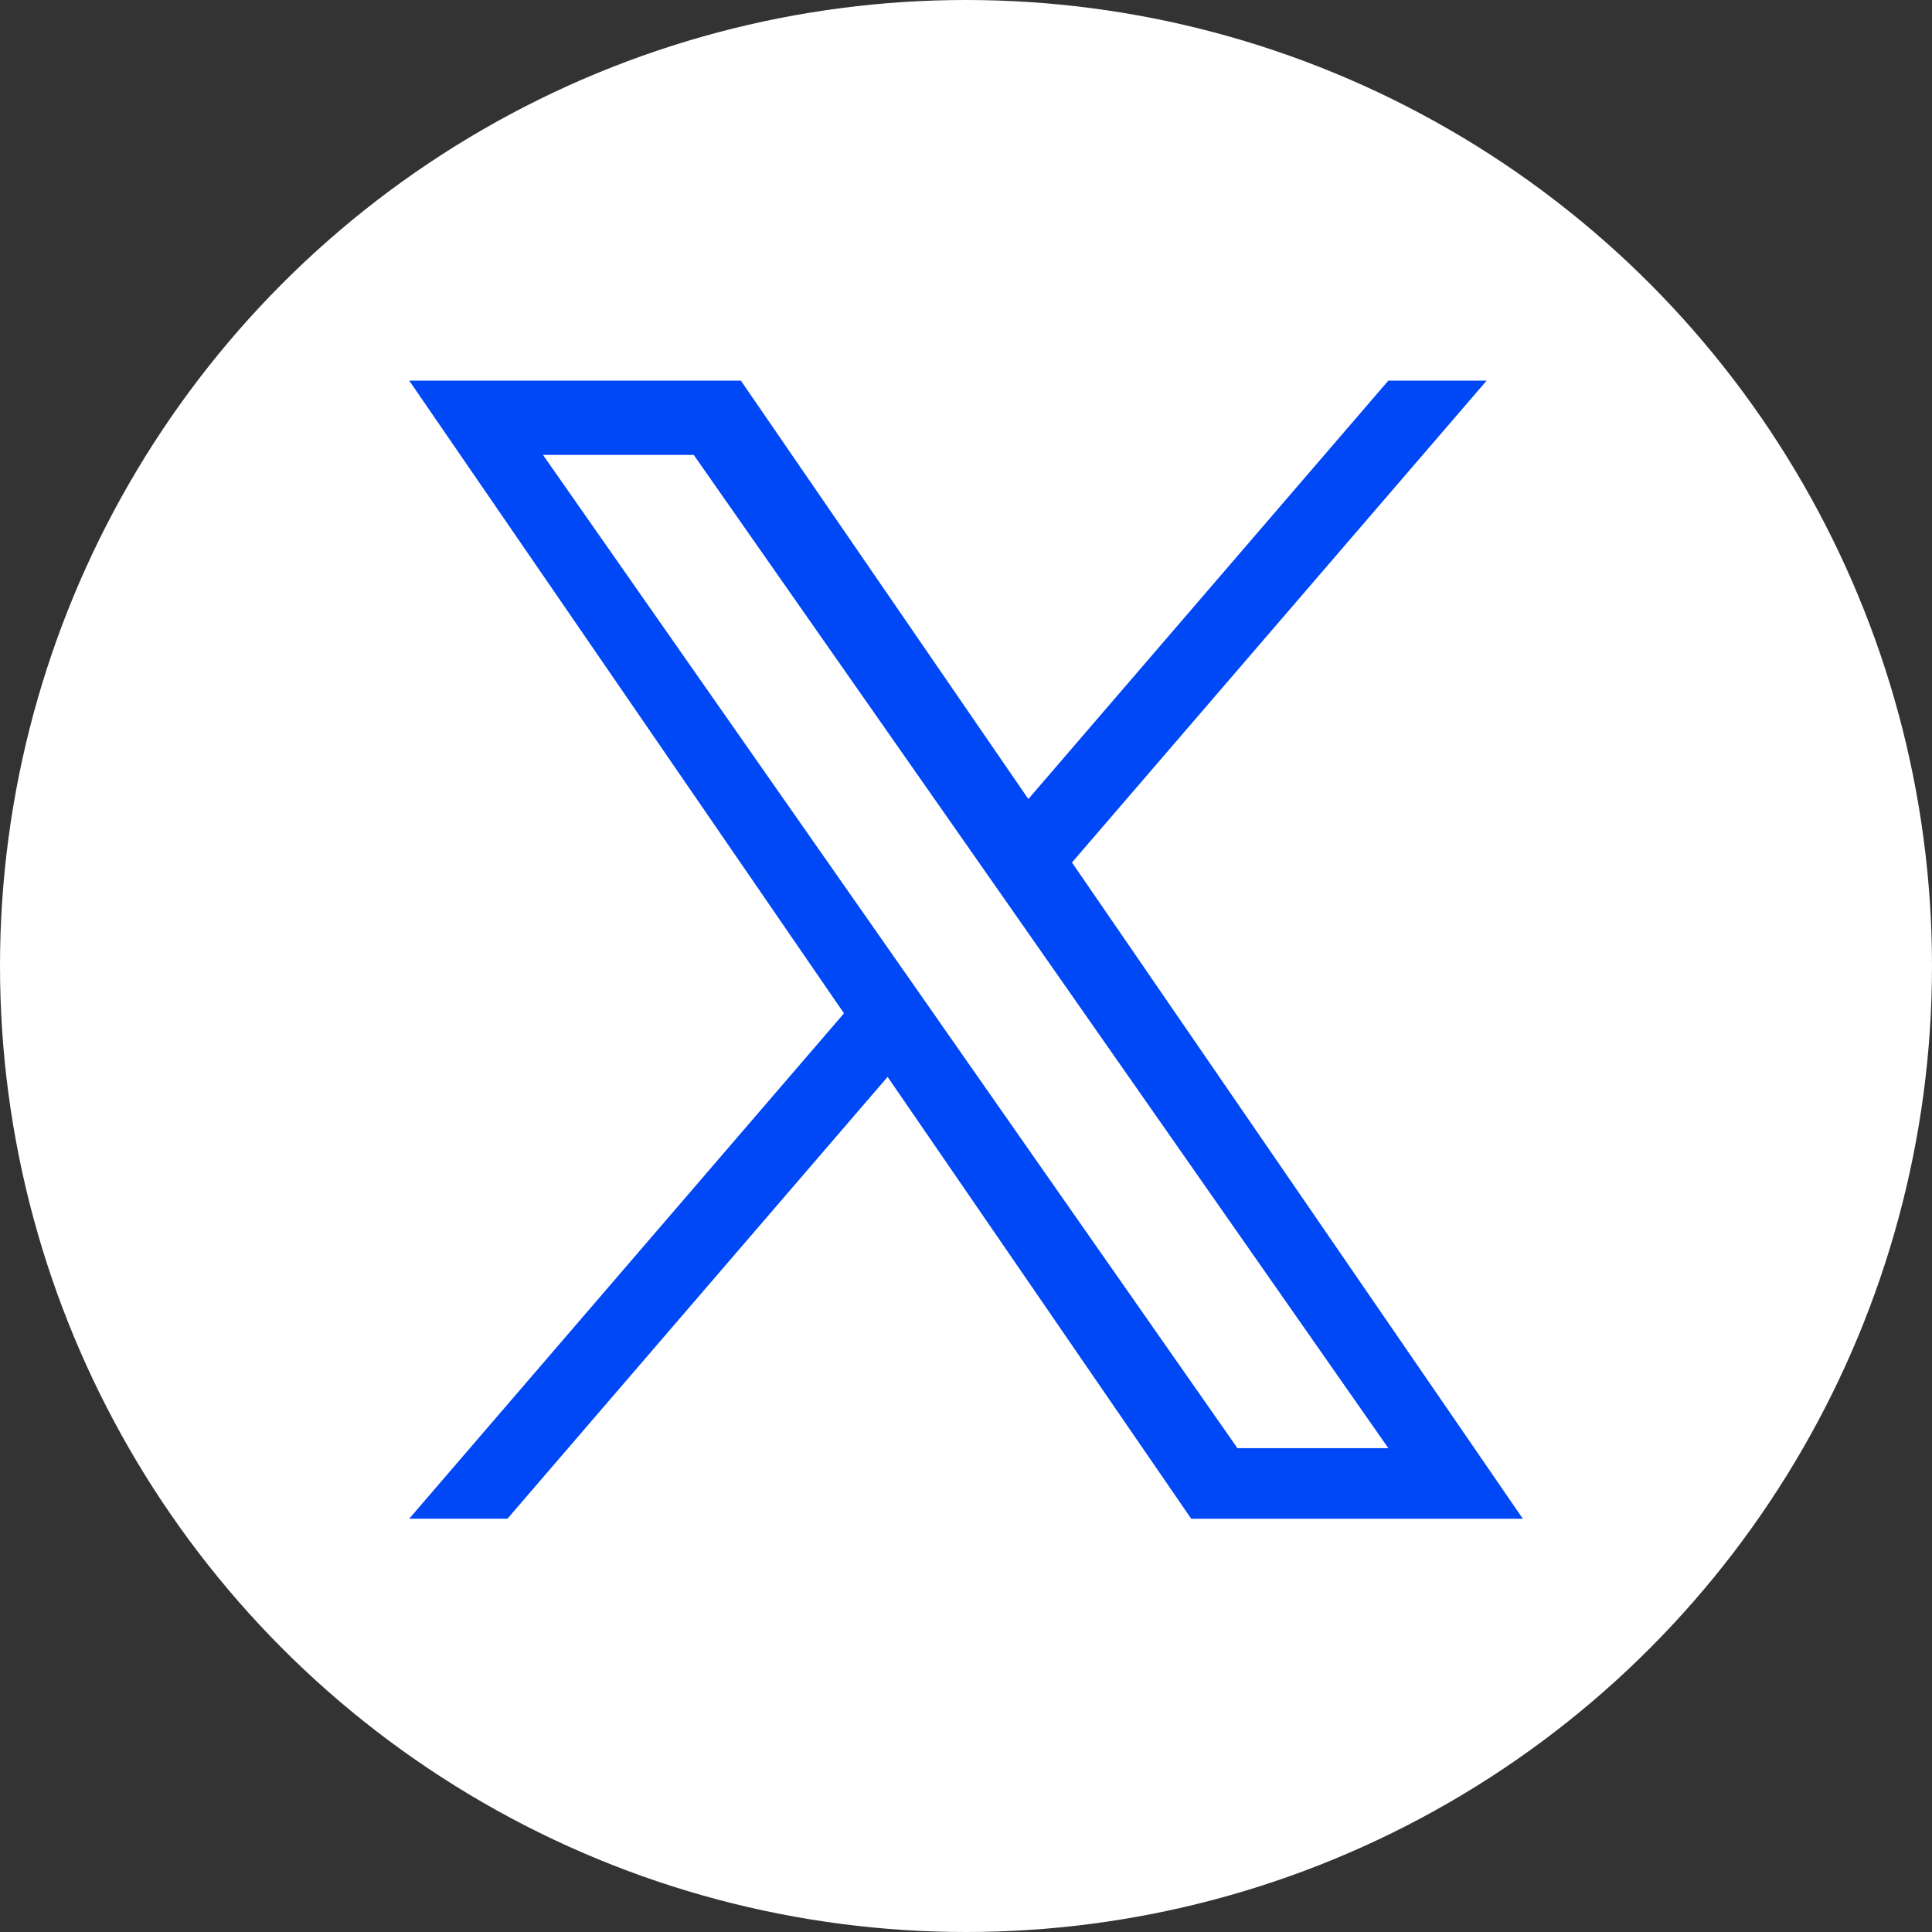 <svg xmlns="http://www.w3.org/2000/svg" width="26" height="26" viewBox="0 0 26 26">
  <rect x="0" y="0" width="26" height="26" fill="#333333" stroke="none"/>
  <g id="Group_2728" data-name="Group 2728" transform="translate(-1718.531 -669.531)">
    <circle id="Ellipse_24" data-name="Ellipse 24" cx="13" cy="13" r="13" transform="translate(1718.531 669.531)" fill="#fff"/>
    <path id="logo" d="M8.919,6.485,14.5,0H13.177L8.332,5.631,4.463,0H0L5.851,8.515,0,15.316H1.322L6.438,9.37l4.086,5.947h4.463L8.919,6.485ZM7.108,8.59l-.593-.848L1.8,1H3.829L7.636,6.441l.593.848,4.948,7.078H11.146L7.108,8.591Z" transform="translate(1724.038 674.653)" fill="#0047f5"/>
  </g>
</svg>
